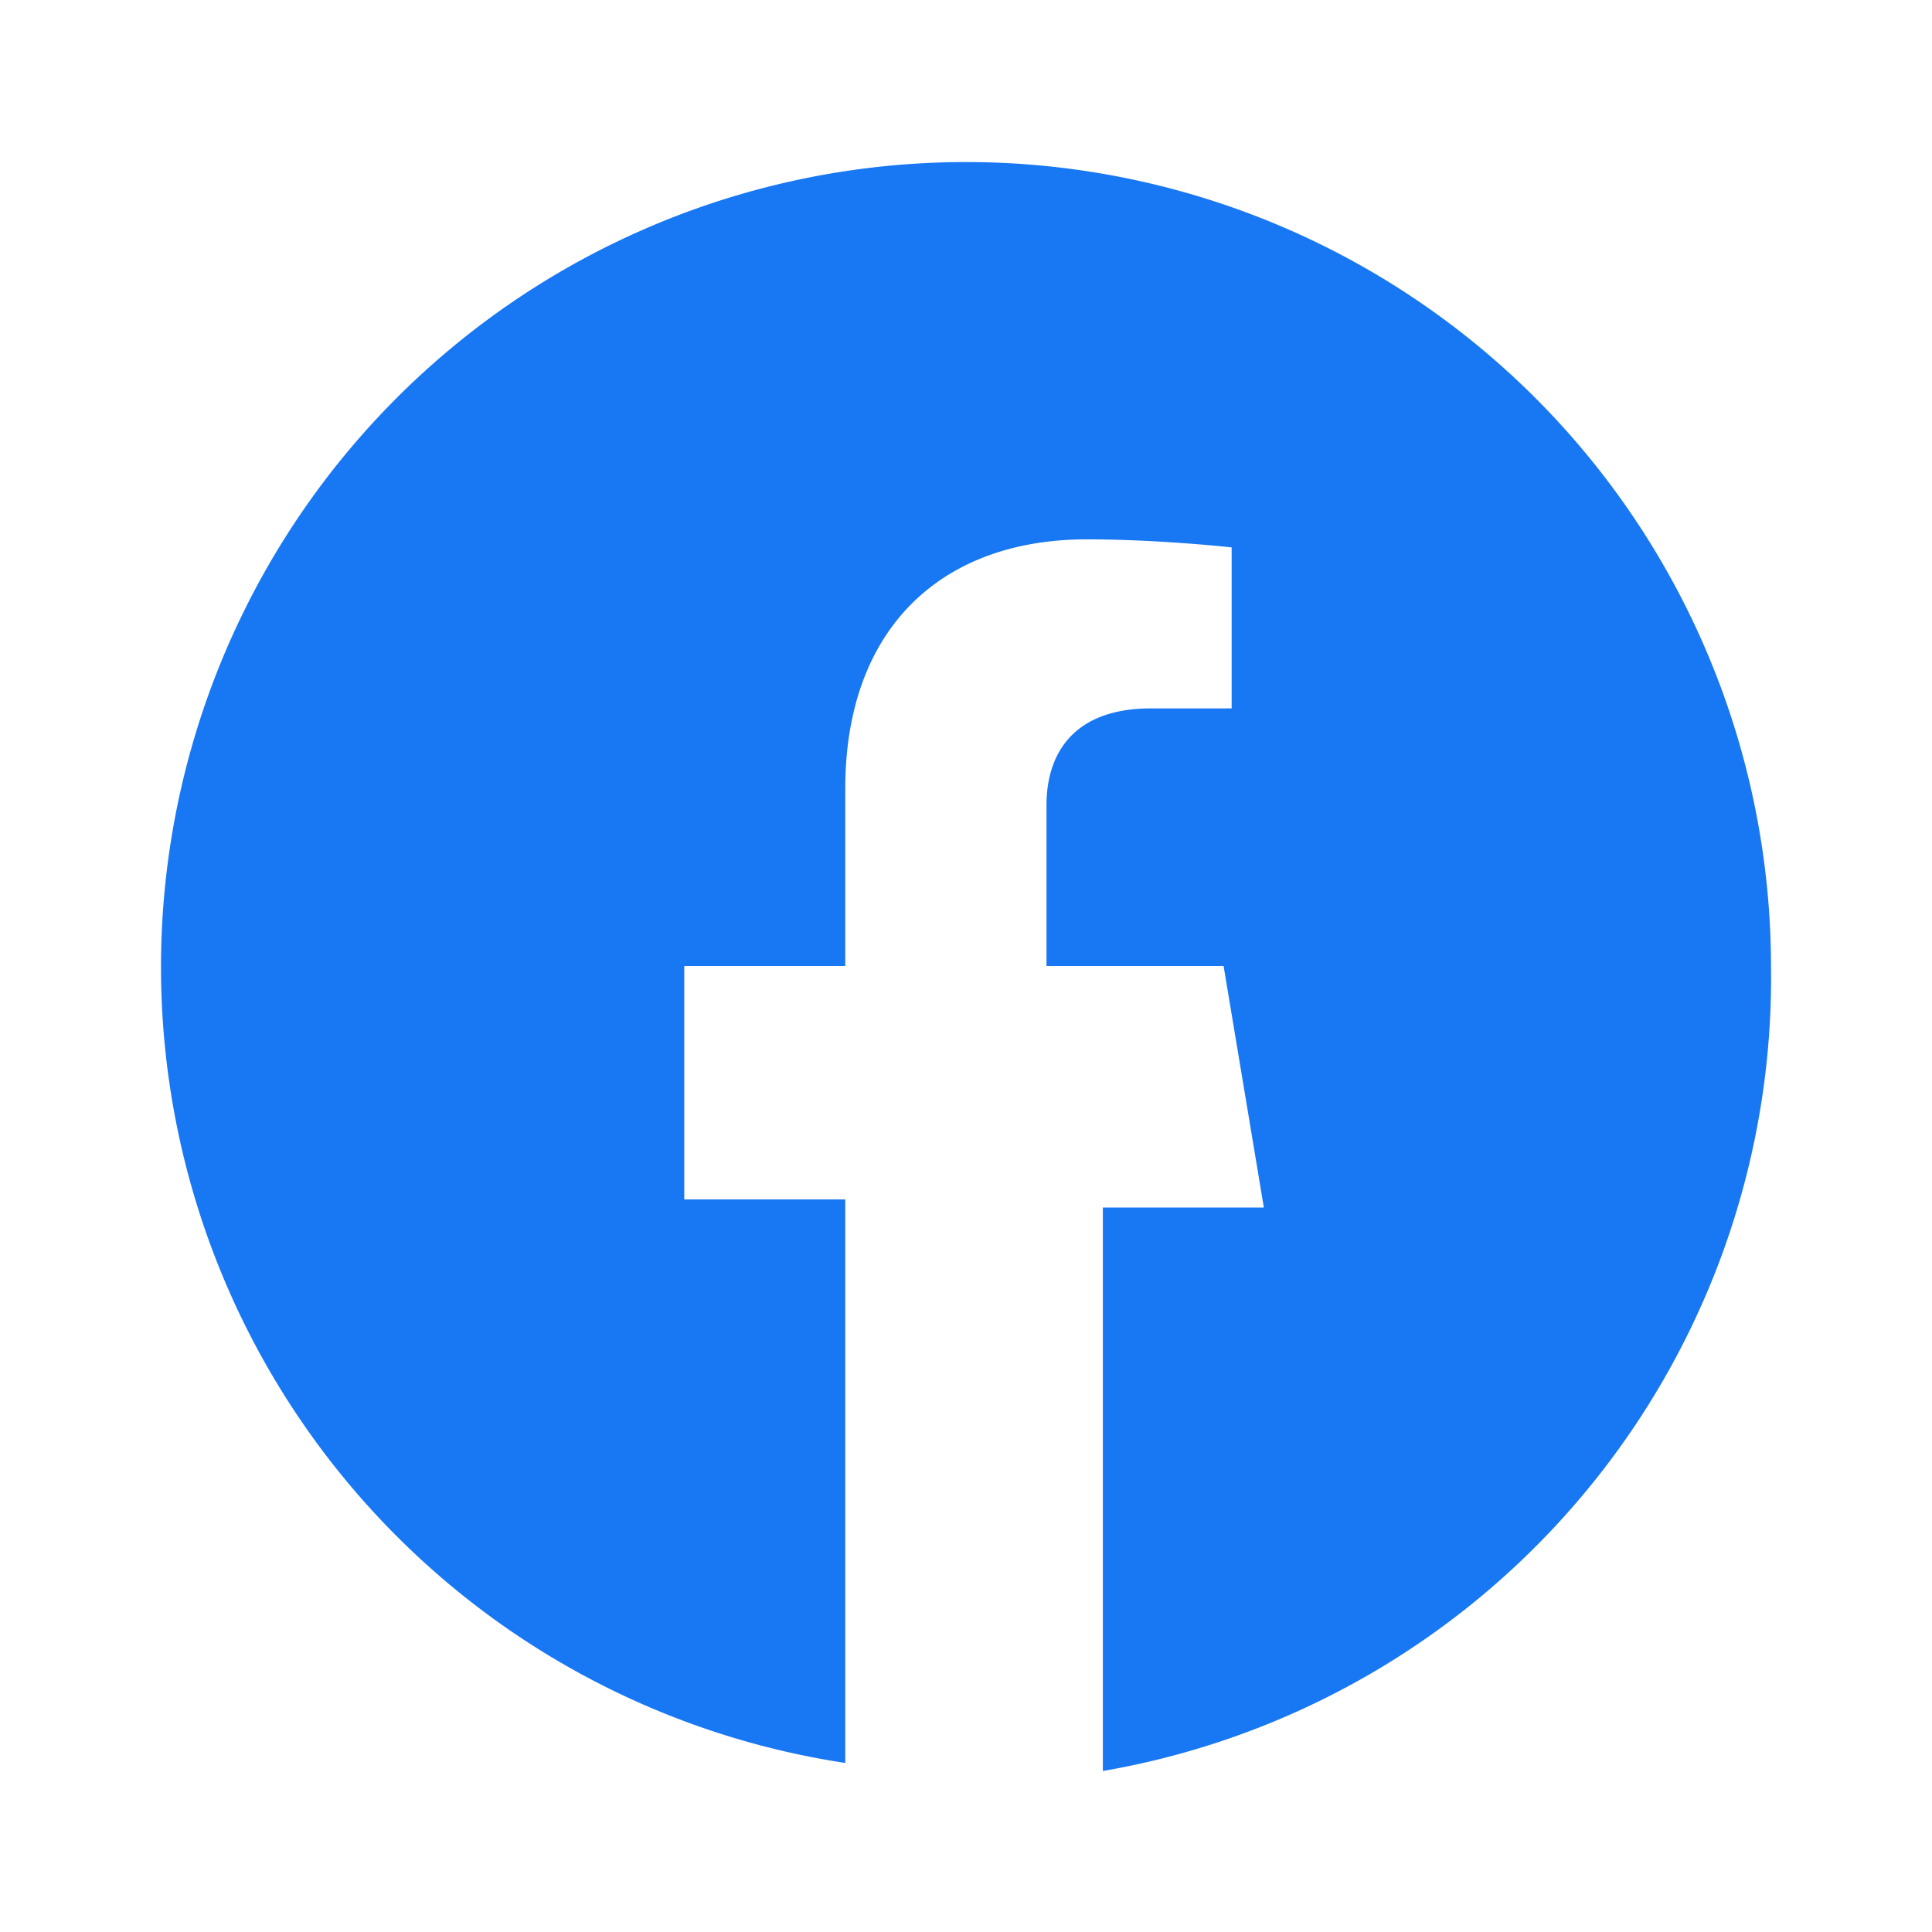 <svg xmlns="http://www.w3.org/2000/svg" viewBox="0 0 24 24"><path fill="#1877F2" d="M22 12a10 10 0 1 0-11.5 9.9v-7h-2v-2.9h2v-2.2c0-2 1.2-3.1 3-3.1.9 0 1.8.1 1.8.1v2h-1c-1 0-1.3.6-1.3 1.2v2h2.2L15.7 15h-2v7A10 10 0 0 0 22 12"/></svg>